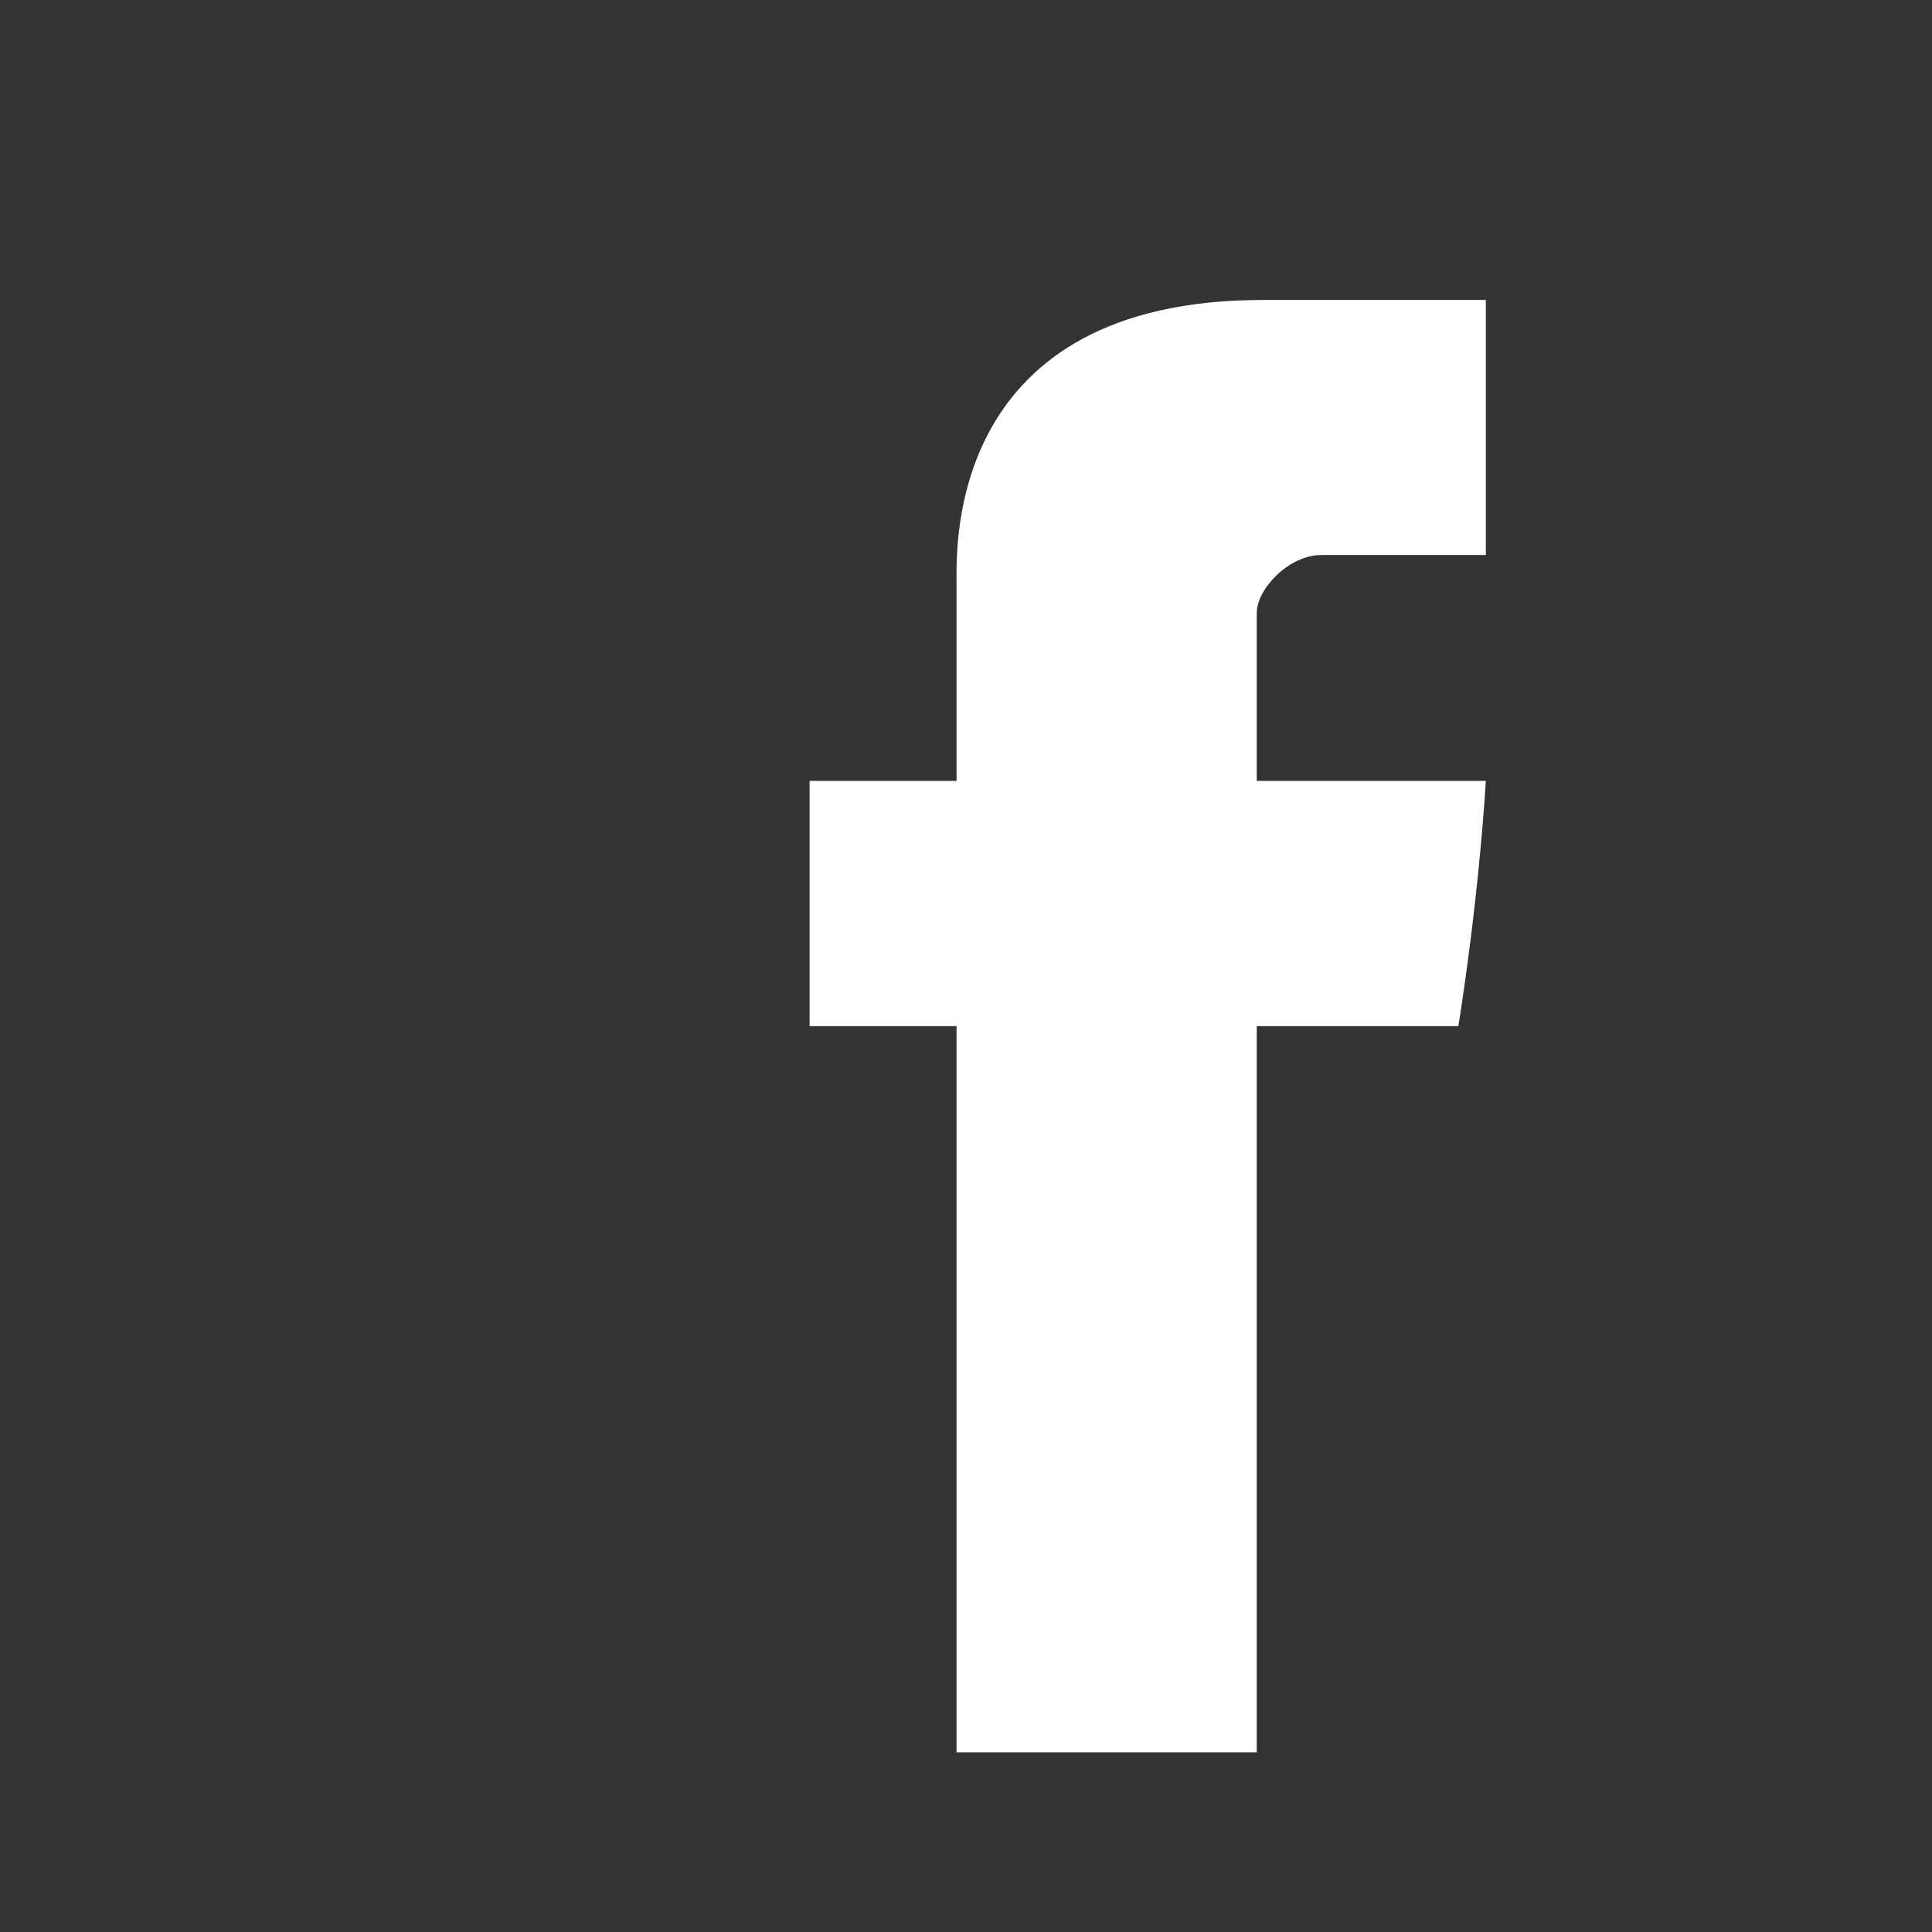 <?xml version="1.0" encoding="utf-8"?>
<!-- Generator: Adobe Illustrator 18.1.0, SVG Export Plug-In . SVG Version: 6.00 Build 0)  -->
<svg version="1.1" id="Icons" xmlns="http://www.w3.org/2000/svg" xmlns:xlink="http://www.w3.org/1999/xlink" x="0px" y="0px"
	 viewBox="419.1 14.8 766.5 766.5" enable-background="new 419.1 14.8 766.5 766.5" xml:space="preserve">

<rect x="419.1" y="14.8" width="766.5" height="766.5" fill="#333333" stroke="none"/>

<path id="Facebook" fill="#FFFFFF" d="M798.6,245.2c0,14.7,0,79.4,0,79.4h-58.3v97.3h58.3V710h119.1V421.9h80
	c0,0,7.7-46.7,10.9-97.3c-10.2,0-90.9,0-90.9,0s0-56.3,0-66.6c0-9.6,12.8-23,25.6-23s39.7,0,65.3,0c0-13.4,0-58.9,0-101.2
	c-33.3,0-71.7,0-88.4,0C795.4,133.8,798.6,231.1,798.6,245.2z"/>

<g display="none">
	
</g>
</svg>
